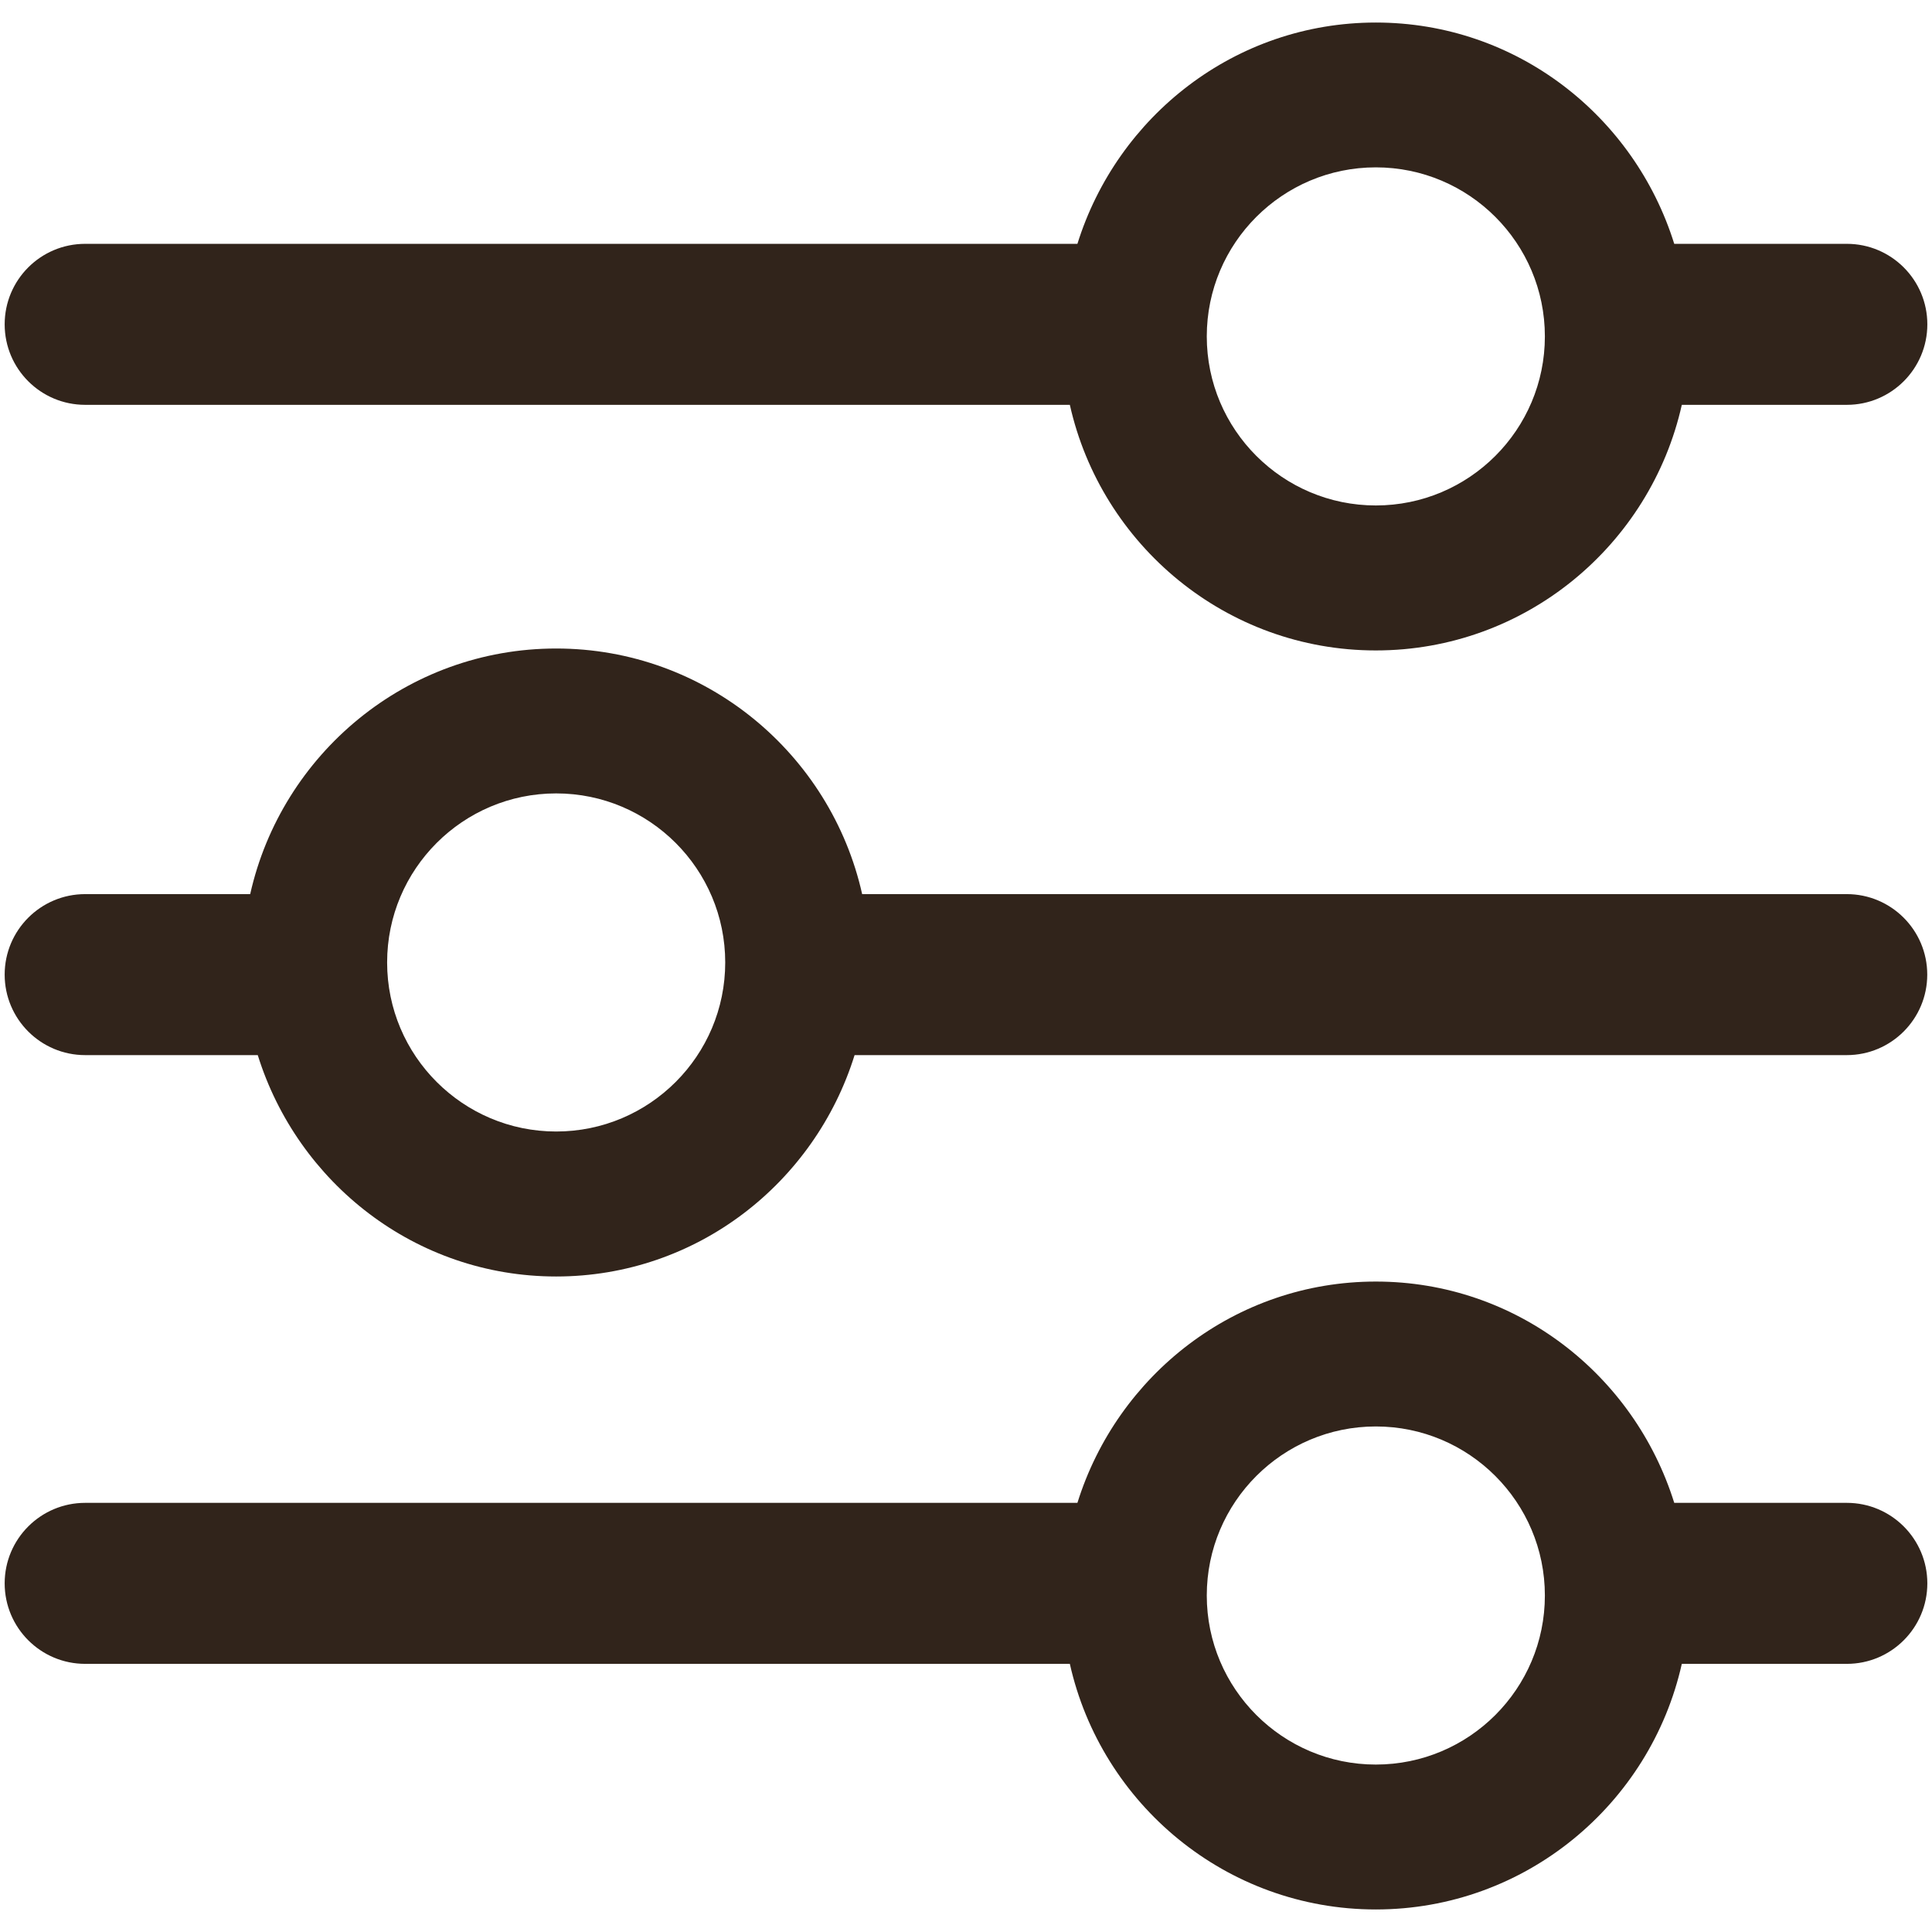 <?xml version="1.0" encoding="UTF-8"?>
<svg xmlns="http://www.w3.org/2000/svg" width="24" height="24" version="1.1" viewBox="0 0 24 24">
  <defs>
    <style>
      .cls-1 {
        fill: #31241b;
      }
    </style>
  </defs>
  <!-- Generator: Adobe Illustrator 28.6.0, SVG Export Plug-In . SVG Version: 1.2.0 Build 709)  -->
  <g>
    <g id="Layer_1">
      <g>
        <path class="cls-1" d="M22.942,3.029h-2.144c-.495-1.587-1.96-2.749-3.707-2.749s-3.212,1.163-3.707,2.749H1.058C.506,3.029.058,3.476.058,4.029s.448,1,1,1h12.232c.39,1.742,1.943,3.051,3.801,3.051s3.411-1.309,3.801-3.051h2.05c.552,0,1-.448,1-1s-.448-1-1-1ZM17.091,6.279c-1.158,0-2.1-.941-2.1-2.1s.941-2.1,2.1-2.1,2.1.941,2.1,2.1-.941,2.1-2.1,2.1Z"/>
        <path class="cls-1" d="M22.942,18.669h-2.144c-.495-1.587-1.96-2.749-3.707-2.749s-3.212,1.163-3.707,2.749H1.058c-.552,0-1,.448-1,1s.448,1,1,1h12.232c.39,1.742,1.943,3.051,3.801,3.051s3.411-1.309,3.801-3.051h2.05c.552,0,1-.448,1-1s-.448-1-1-1ZM17.091,21.92c-1.158,0-2.1-.941-2.1-2.1s.941-2.1,2.1-2.1,2.1.941,2.1,2.1-.941,2.1-2.1,2.1Z"/>
        <path class="cls-1" d="M22.942,11.107h-12.232c-.39-1.742-1.943-3.051-3.801-3.051s-3.411,1.309-3.801,3.051H1.058c-.552,0-1,.448-1,1s.448,1,1,1h2.144c.495,1.587,1.96,2.75,3.707,2.75s3.213-1.163,3.707-2.75h12.325c.552,0,1-.448,1-1s-.448-1-1-1ZM6.909,14.056c-1.158,0-2.1-.941-2.1-2.1s.941-2.1,2.1-2.1,2.1.941,2.1,2.1-.941,2.1-2.1,2.1Z"/>
      </g>
    </g>
  </g>
</svg>